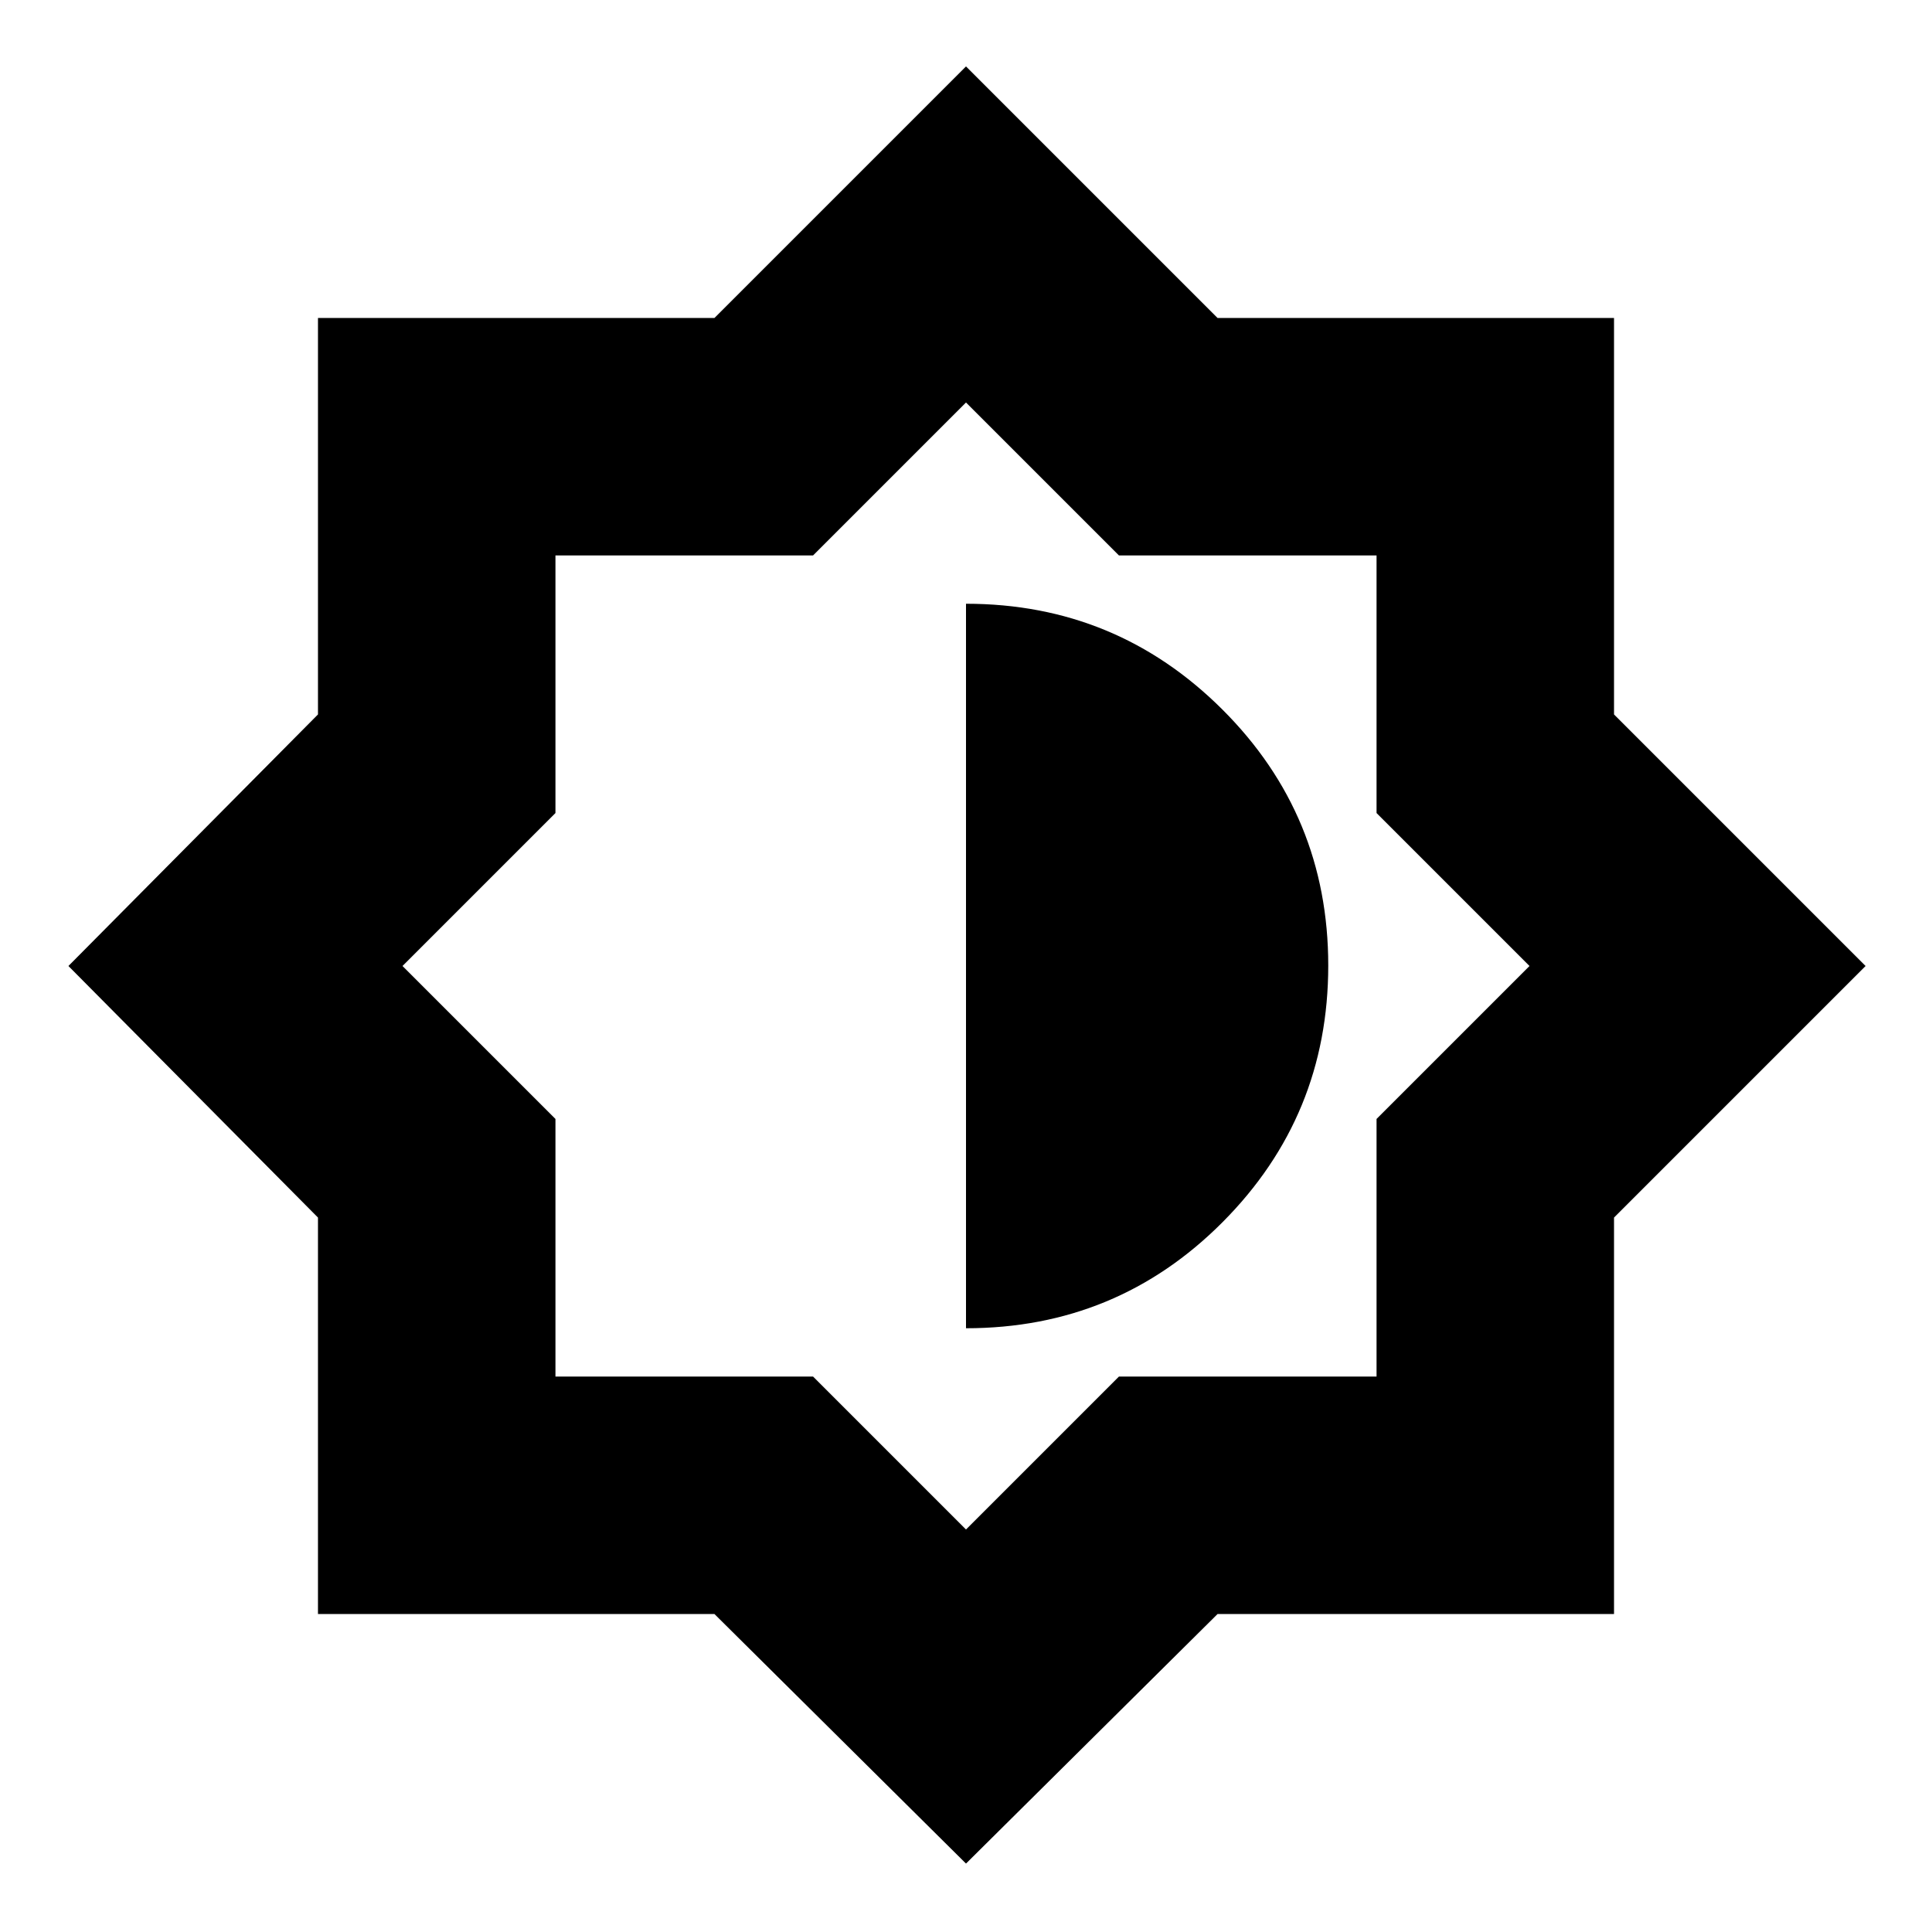 <svg xmlns="http://www.w3.org/2000/svg" height="20" viewBox="0 -960 960 960" width="20"><path d="M480-34 355-158H158v-197L34-480l124-125v-197h197l125-125 125 125h197v197l125 125-125 125v197H605L480-34Zm0-166 76-76h128v-128l76-76-76-76v-128H556l-76-76-76 76H276v128l-76 76 76 76v128h128l76 76Zm0-100q75 0 127.5-52.73 52.5-52.72 52.5-127.5 0-74.77-52.66-127.27T480-660v360Z"/></svg>
